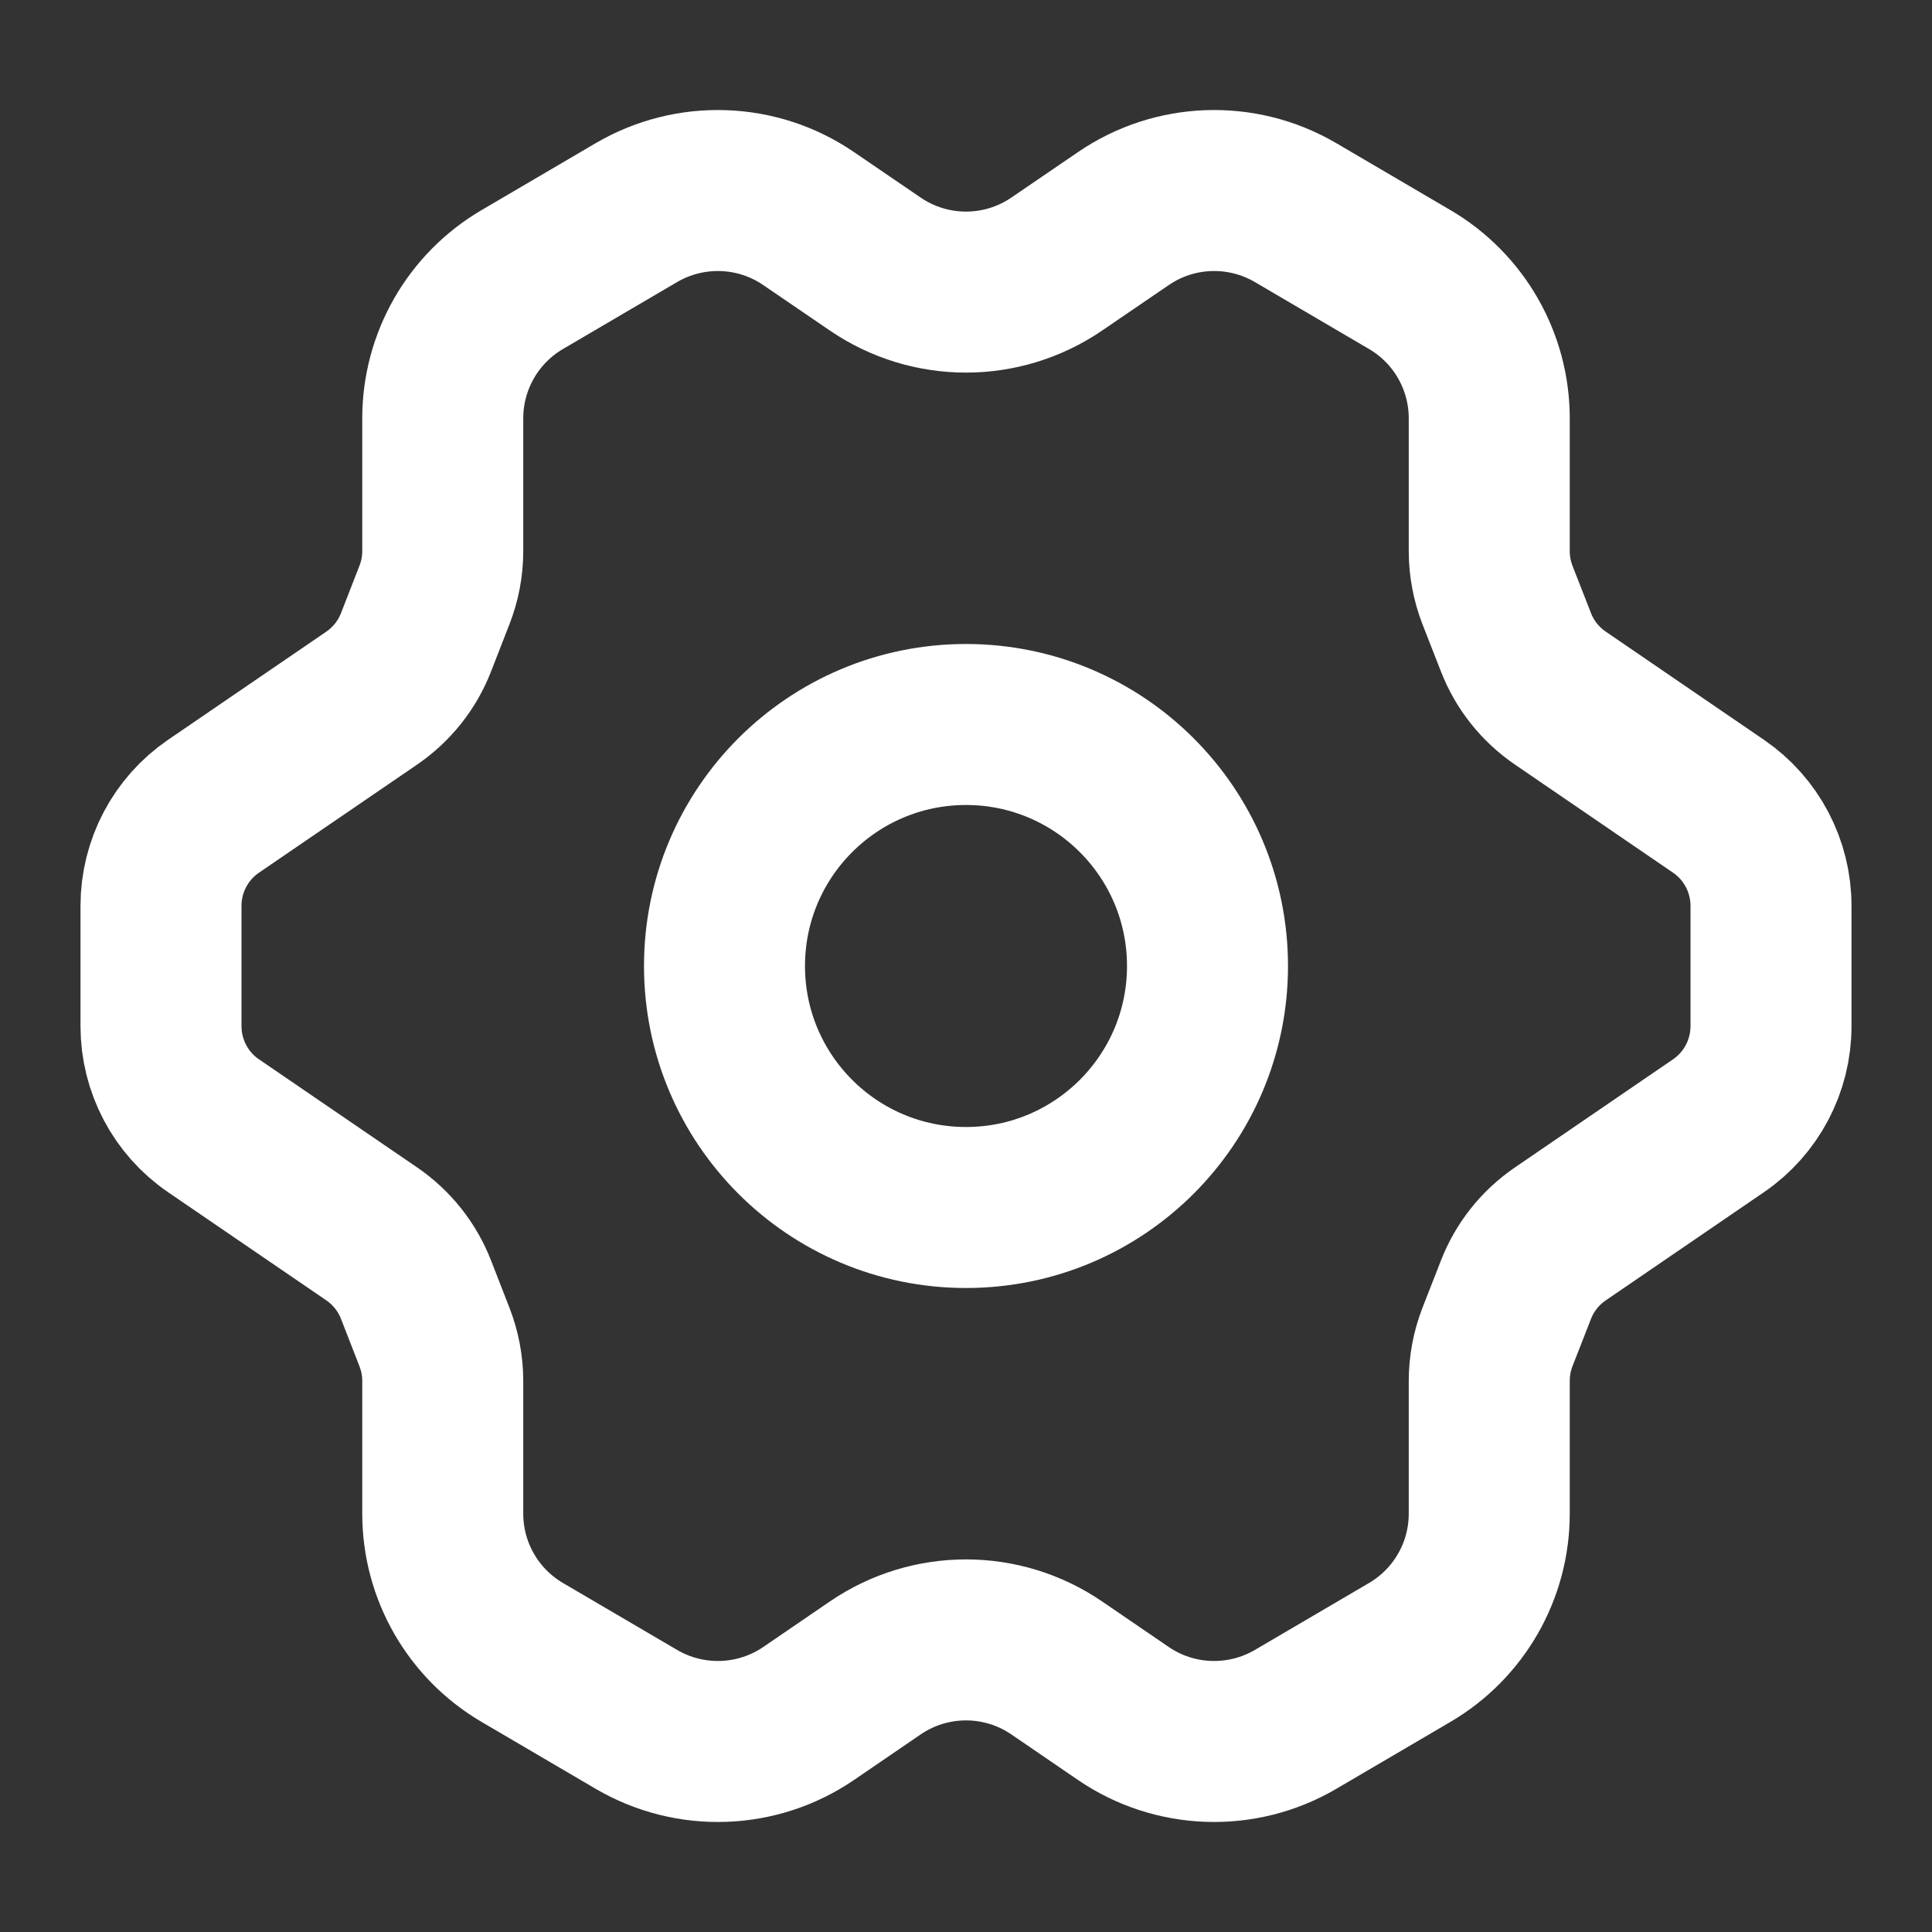 <svg width="24" height="24" viewBox="0 0 24 24" fill="none" xmlns="http://www.w3.org/2000/svg">
<rect x="0" y="0" width="24" height="24" fill="#333333" stroke="none"/>
<path d="M6.489 3.472C5.876 3.831 5.5 4.487 5.5 5.197V6.846C5.5 7.033 5.465 7.217 5.397 7.391L5.168 7.979C5.059 8.26 4.867 8.501 4.618 8.672L2.653 10.015C2.244 10.294 2 10.758 2 11.253V12.747C2 13.242 2.244 13.706 2.653 13.985L4.618 15.328C4.867 15.499 5.059 15.74 5.168 16.021L5.397 16.609C5.465 16.783 5.5 16.968 5.5 17.154V18.803C5.5 19.513 5.876 20.169 6.489 20.528L7.906 21.359C8.574 21.75 9.408 21.721 10.046 21.285L10.871 20.721C11.552 20.255 12.448 20.255 13.129 20.721L13.954 21.285C14.592 21.721 15.426 21.75 16.094 21.359L17.511 20.528C18.124 20.169 18.5 19.513 18.5 18.803V17.154C18.5 16.968 18.535 16.783 18.602 16.609L18.832 16.021C18.941 15.74 19.133 15.499 19.383 15.328L21.347 13.985C21.756 13.706 22 13.242 22 12.747V11.253C22 10.758 21.756 10.294 21.347 10.015L19.383 8.672C19.133 8.501 18.941 8.26 18.832 7.979L18.602 7.391C18.535 7.217 18.5 7.033 18.5 6.846V5.197C18.5 4.487 18.124 3.831 17.511 3.472L16.094 2.641C15.426 2.25 14.592 2.279 13.954 2.716L13.129 3.279C12.448 3.745 11.552 3.745 10.871 3.279L10.046 2.716C9.408 2.279 8.574 2.25 7.906 2.641L6.489 3.472Z" stroke="white" stroke-width="2" stroke-linejoin="round"/>
<circle cx="12" cy="12" r="3" stroke="white" stroke-width="2"/>
</svg>
